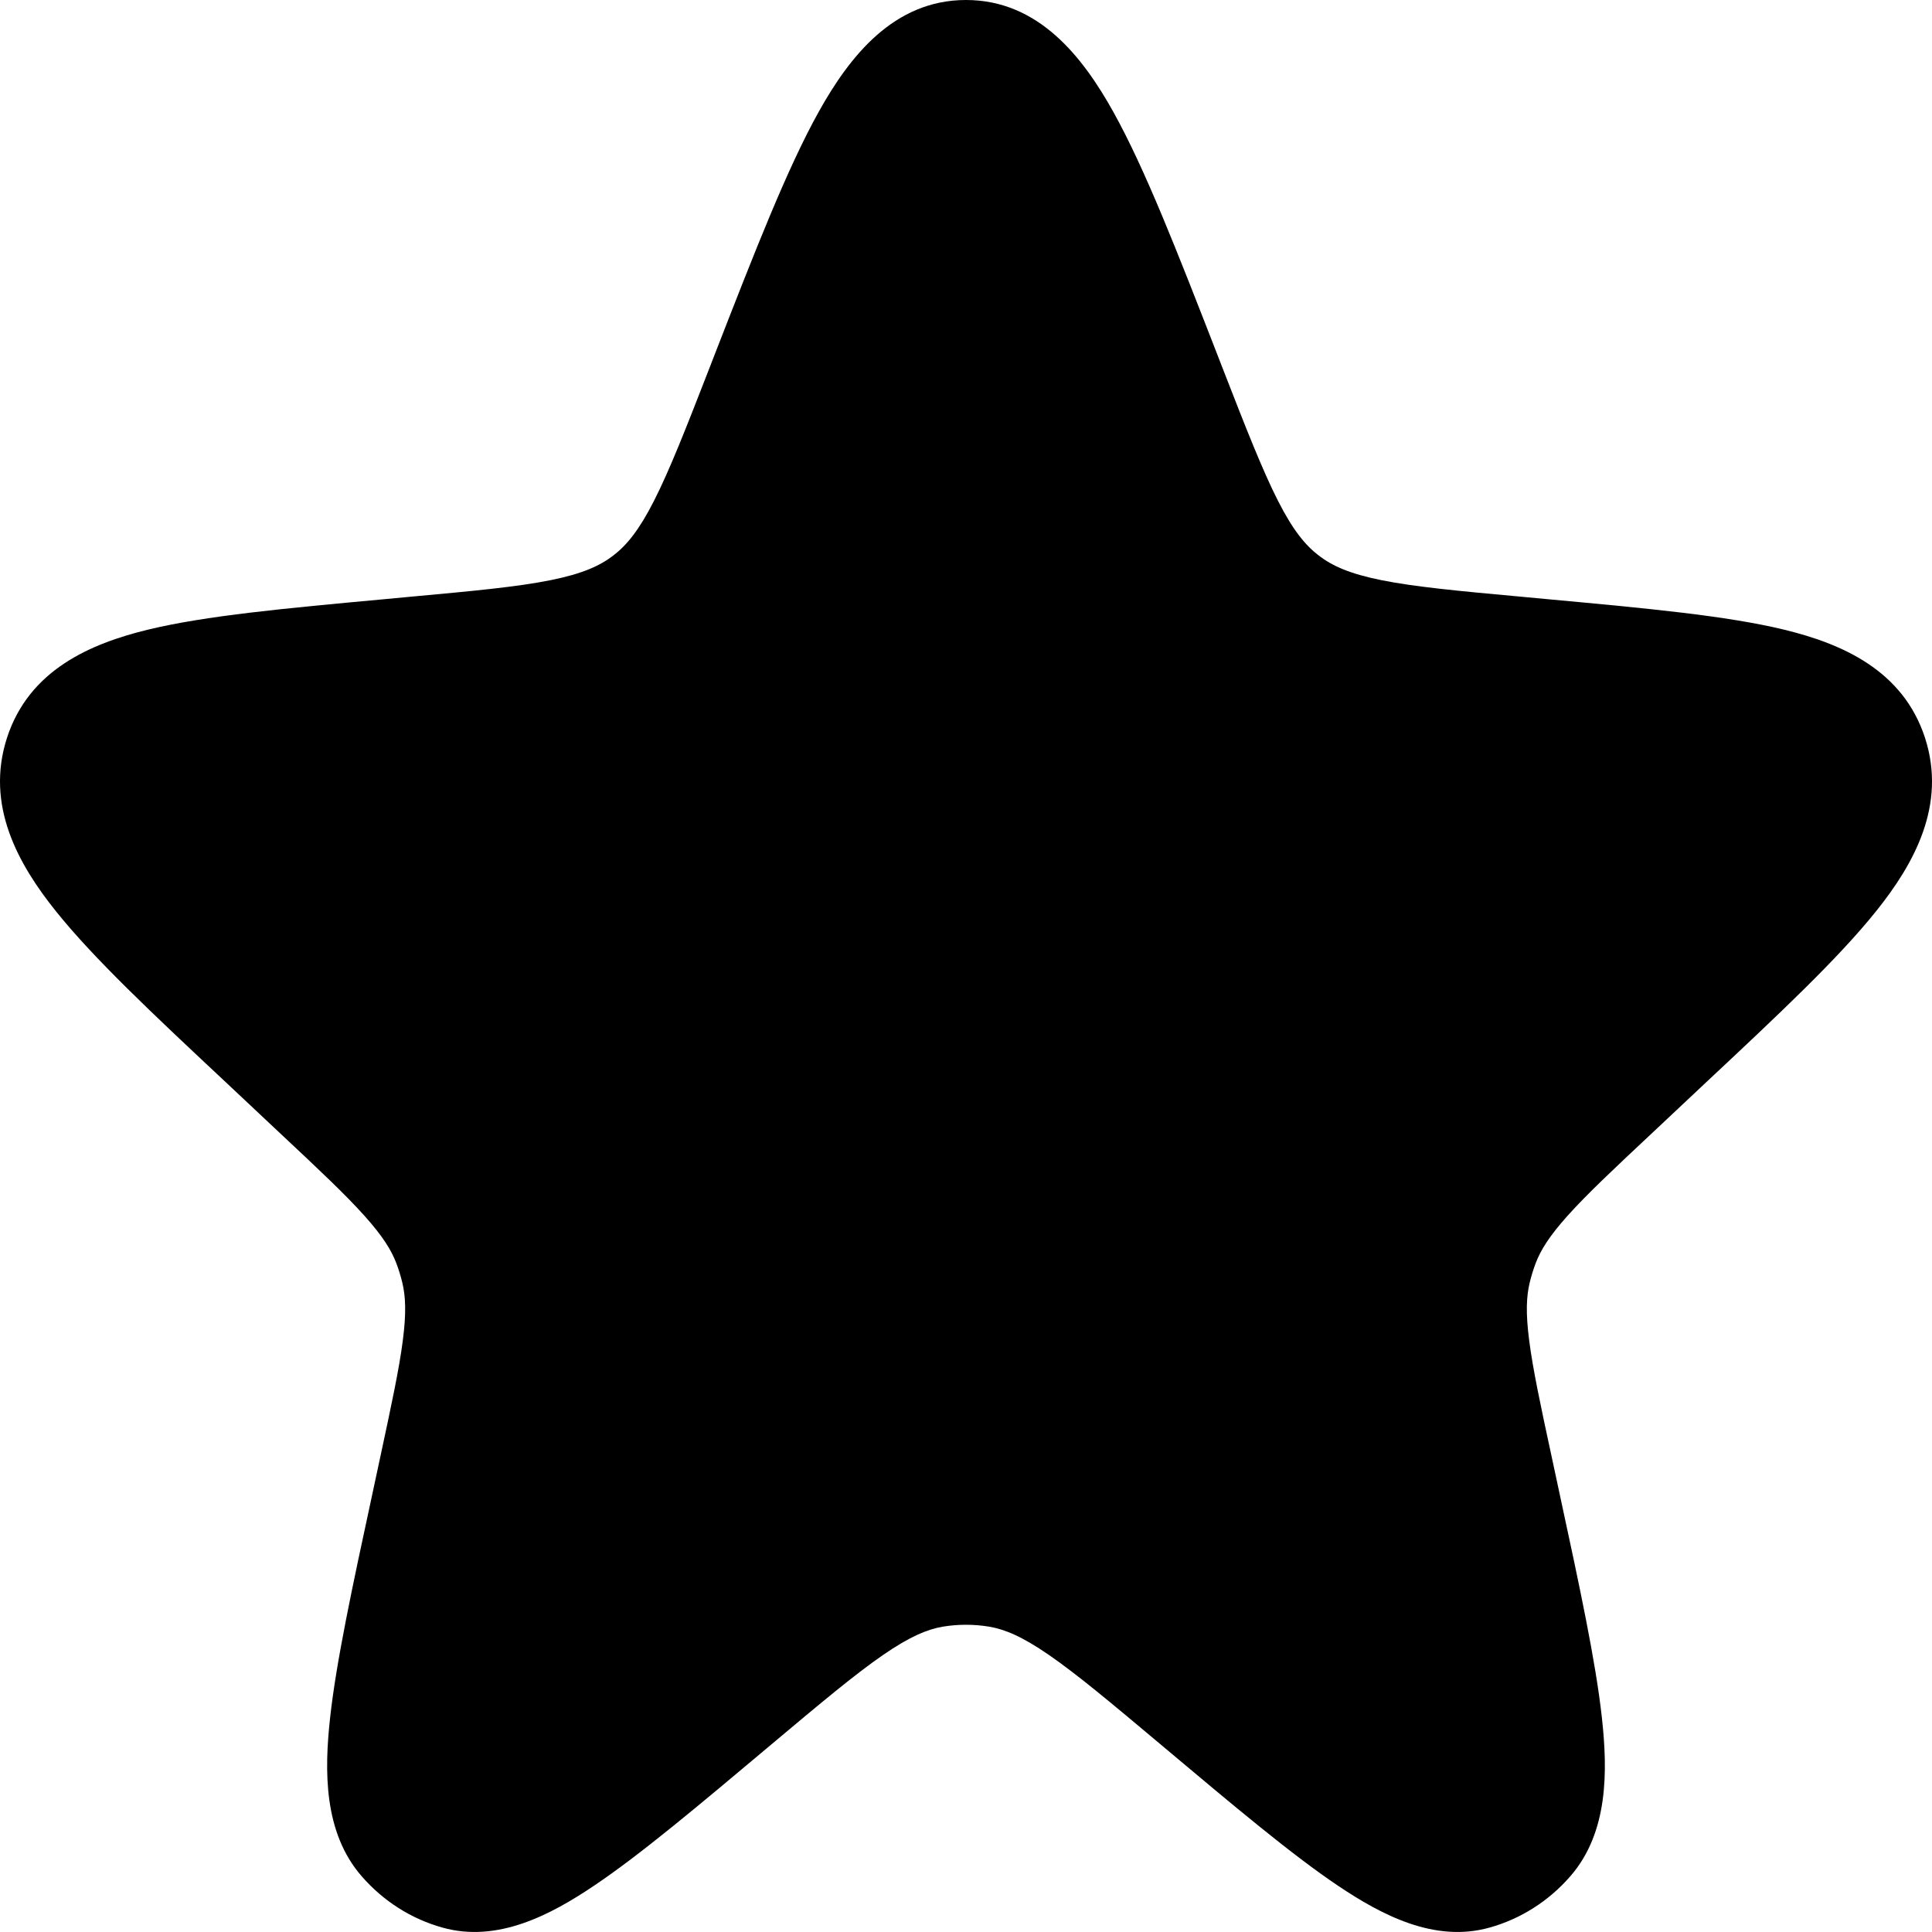<svg width="20" height="20" viewBox="0 0 20 20" fill="none" xmlns="http://www.w3.org/2000/svg">
<path d="M7.988 3.956C8.841 1.765 9.267 0.67 10 0.67C10.733 0.67 11.159 1.765 12.012 3.956L12.052 4.058C12.533 5.295 12.774 5.914 13.265 6.29C13.756 6.666 14.4 6.726 15.688 6.845L15.921 6.866C18.03 7.061 19.085 7.158 19.311 7.85C19.536 8.541 18.753 9.275 17.187 10.744L16.664 11.234C15.871 11.977 15.475 12.349 15.29 12.836C15.256 12.927 15.227 13.02 15.204 13.115C15.083 13.623 15.199 14.162 15.431 15.241L15.503 15.576C15.93 17.558 16.143 18.549 15.771 18.977C15.632 19.136 15.451 19.251 15.25 19.308C14.712 19.459 13.949 18.818 12.421 17.535C11.419 16.693 10.917 16.272 10.342 16.178C10.115 16.14 9.885 16.14 9.658 16.178C9.083 16.272 8.581 16.693 7.579 17.535C6.051 18.818 5.288 19.459 4.75 19.308C4.549 19.251 4.368 19.136 4.229 18.977C3.857 18.549 4.07 17.558 4.497 15.576L4.569 15.241C4.801 14.162 4.917 13.623 4.796 13.115C4.773 13.02 4.744 12.927 4.71 12.836C4.525 12.349 4.129 11.977 3.336 11.234L2.813 10.744C1.247 9.275 0.464 8.541 0.69 7.85C0.915 7.158 1.97 7.061 4.079 6.866L4.311 6.845C5.6 6.726 6.244 6.666 6.735 6.29C7.226 5.914 7.467 5.295 7.948 4.058L7.988 3.956Z" fill="currentColor"/>
<path fill-rule="evenodd" clip-rule="evenodd" d="M9.603 1.825C9.326 2.322 9.026 3.089 8.592 4.205L8.54 4.339C8.309 4.931 8.118 5.422 7.921 5.809C7.713 6.217 7.474 6.559 7.123 6.828C6.772 7.097 6.385 7.234 5.946 7.322C5.53 7.405 5.019 7.452 4.402 7.509L4.137 7.534C3.06 7.633 2.326 7.703 1.827 7.824C1.582 7.884 1.445 7.945 1.372 7.994C1.316 8.031 1.31 8.051 1.306 8.062L1.306 8.063L1.305 8.065C1.302 8.075 1.295 8.095 1.318 8.16C1.347 8.245 1.421 8.379 1.581 8.579C1.907 8.986 2.451 9.499 3.251 10.248L3.794 10.757C4.173 11.113 4.488 11.408 4.728 11.676C4.981 11.958 5.183 12.243 5.316 12.592C5.36 12.71 5.398 12.832 5.427 12.955C5.514 13.318 5.508 13.671 5.46 14.052C5.413 14.414 5.321 14.842 5.21 15.358L5.131 15.721C4.915 16.729 4.765 17.43 4.709 17.934C4.657 18.411 4.716 18.528 4.717 18.534C4.771 18.593 4.839 18.637 4.915 18.66C4.921 18.658 5.049 18.66 5.438 18.398C5.851 18.12 6.392 17.668 7.168 17.016L7.192 16.996C7.673 16.592 8.069 16.259 8.417 16.019C8.781 15.768 9.14 15.584 9.556 15.516C9.85 15.467 10.15 15.467 10.444 15.516C10.86 15.584 11.219 15.768 11.583 16.019C11.931 16.259 12.327 16.592 12.808 16.996L12.832 17.016C13.608 17.668 14.149 18.12 14.562 18.398C14.951 18.66 15.079 18.658 15.085 18.66C15.161 18.637 15.229 18.593 15.283 18.534C15.284 18.528 15.343 18.411 15.291 17.934C15.235 17.43 15.085 16.729 14.869 15.721L14.79 15.358C14.679 14.842 14.587 14.414 14.54 14.052C14.492 13.671 14.486 13.318 14.573 12.955C14.602 12.832 14.64 12.71 14.684 12.592C14.817 12.243 15.019 11.958 15.272 11.676C15.512 11.408 15.827 11.113 16.206 10.757L16.749 10.248C17.549 9.499 18.093 8.986 18.419 8.579C18.579 8.379 18.652 8.245 18.682 8.16C18.705 8.095 18.698 8.075 18.695 8.065L18.694 8.063L18.694 8.062C18.69 8.051 18.684 8.031 18.628 7.994C18.555 7.945 18.418 7.884 18.173 7.824C17.674 7.703 16.94 7.633 15.863 7.534L15.598 7.509C14.981 7.452 14.47 7.405 14.053 7.322C13.615 7.234 13.228 7.097 12.877 6.828C12.526 6.559 12.287 6.217 12.079 5.809C11.882 5.422 11.691 4.931 11.46 4.339L11.408 4.205C10.974 3.089 10.674 2.322 10.397 1.825C10.261 1.58 10.156 1.451 10.083 1.386C10.028 1.339 10.008 1.34 10.001 1.34L10 1.34L9.999 1.34C9.992 1.34 9.972 1.339 9.917 1.386C9.844 1.451 9.739 1.58 9.603 1.825ZM8.475 1.158C8.793 0.587 9.25 0 10 0C10.75 0 11.207 0.587 11.525 1.158C11.853 1.747 12.186 2.603 12.595 3.653L12.655 3.808C12.901 4.44 13.068 4.866 13.23 5.185C13.386 5.491 13.513 5.645 13.653 5.752C13.793 5.859 13.973 5.94 14.301 6.006C14.645 6.075 15.089 6.117 15.746 6.177L16.035 6.204C17.042 6.297 17.871 6.373 18.472 6.519C19.066 6.664 19.698 6.936 19.927 7.636C20.155 8.336 19.811 8.947 19.422 9.432C19.029 9.923 18.414 10.5 17.665 11.201L17.102 11.73C16.697 12.109 16.424 12.366 16.227 12.586C16.037 12.798 15.948 12.942 15.896 13.08C15.872 13.144 15.852 13.209 15.836 13.275C15.801 13.419 15.793 13.59 15.83 13.876C15.868 14.173 15.947 14.545 16.066 15.095L16.147 15.473C16.353 16.428 16.519 17.2 16.583 17.784C16.643 18.332 16.651 18.97 16.255 19.424C16.032 19.68 15.743 19.864 15.421 19.954C14.849 20.115 14.3 19.822 13.851 19.521C13.373 19.2 12.779 18.7 12.043 18.082L12.011 18.055C11.5 17.626 11.151 17.334 10.86 17.133C10.579 16.939 10.399 16.866 10.239 16.839C10.081 16.813 9.919 16.813 9.761 16.839C9.601 16.866 9.422 16.939 9.14 17.133C8.849 17.334 8.5 17.626 7.989 18.055L7.957 18.082C7.221 18.7 6.627 19.2 6.149 19.521C5.701 19.822 5.151 20.115 4.579 19.954C4.257 19.864 3.968 19.68 3.745 19.424C3.349 18.97 3.357 18.332 3.417 17.784C3.481 17.2 3.647 16.428 3.853 15.473L3.934 15.095C4.052 14.545 4.132 14.173 4.17 13.876C4.207 13.59 4.199 13.419 4.164 13.275C4.148 13.209 4.128 13.144 4.104 13.08C4.052 12.942 3.963 12.798 3.773 12.586C3.576 12.366 3.303 12.109 2.898 11.73L2.335 11.201C1.586 10.5 0.971 9.923 0.578 9.432C0.189 8.947 -0.155 8.336 0.073 7.636C0.301 6.936 0.934 6.664 1.528 6.519C2.129 6.373 2.958 6.297 3.966 6.204L4.253 6.177C4.911 6.117 5.355 6.075 5.699 6.006C6.027 5.94 6.207 5.859 6.347 5.752C6.487 5.645 6.614 5.491 6.77 5.185C6.932 4.866 7.099 4.44 7.345 3.808L7.405 3.653C7.814 2.603 8.147 1.747 8.475 1.158Z" fill="currentColor"/>
</svg>
